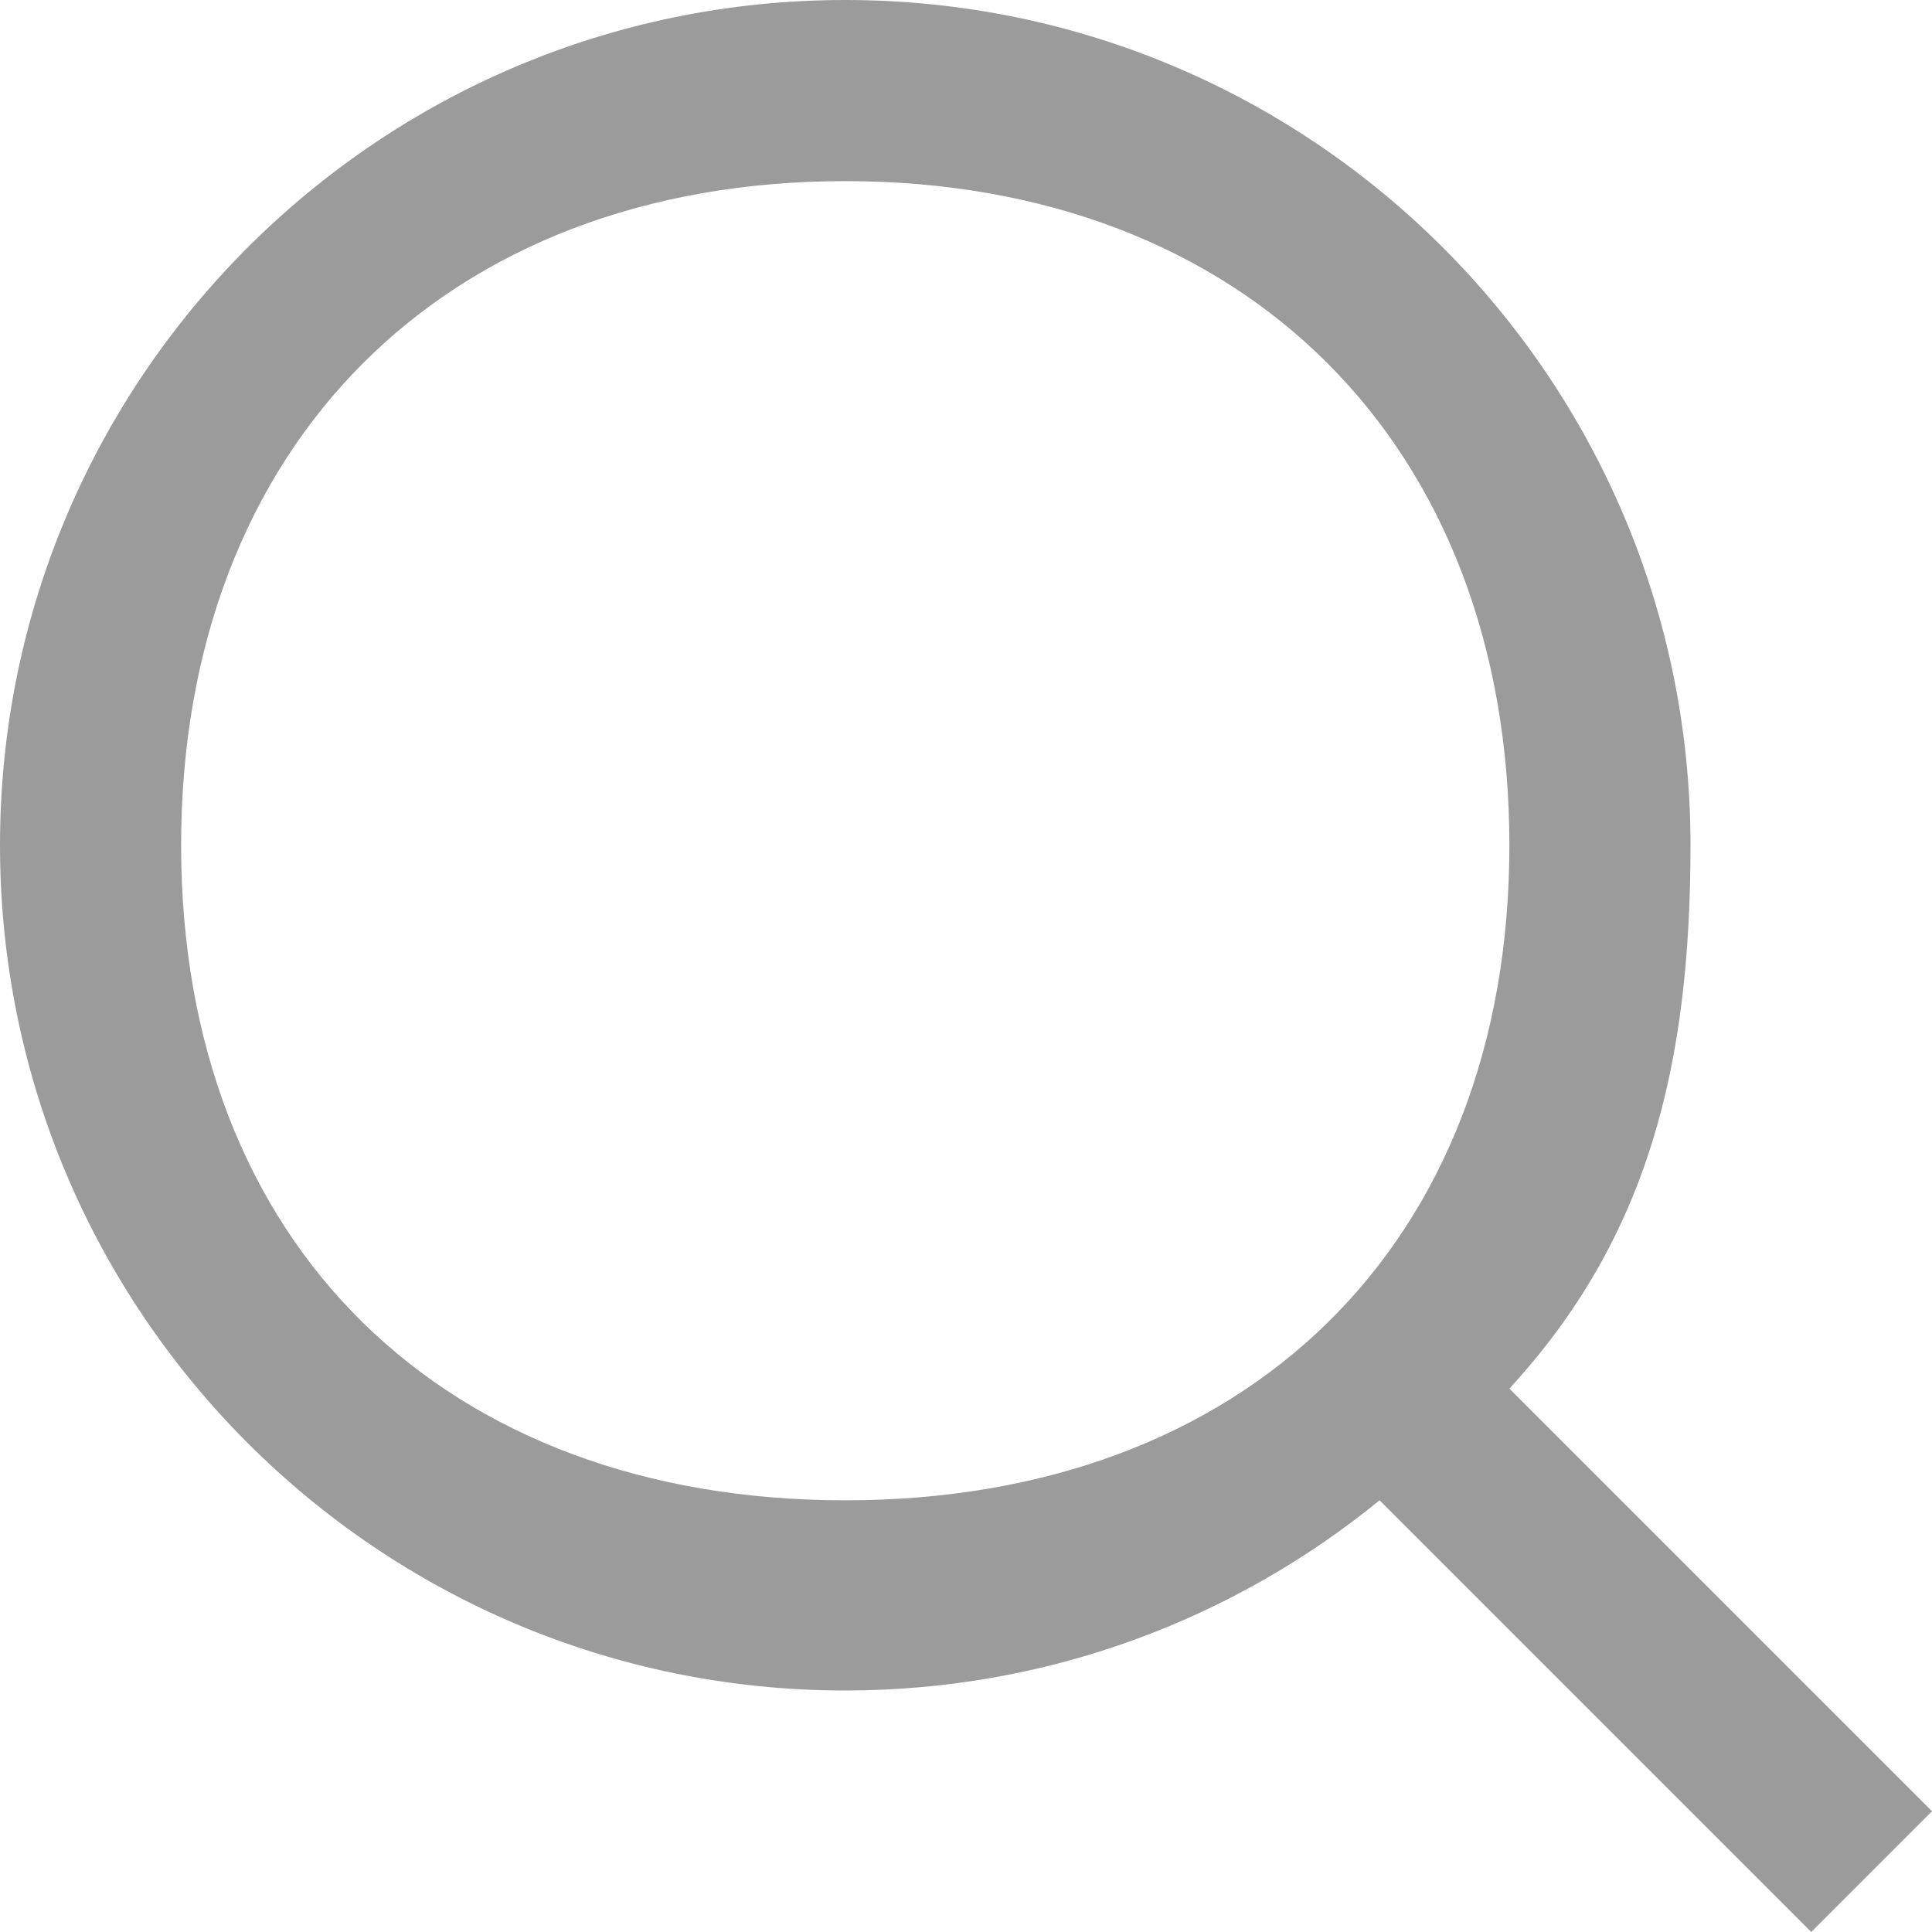 <svg width="16" height="16" viewBox="0 0 16 16" fill="none" xmlns="http://www.w3.org/2000/svg">
<path fill-rule="evenodd" clip-rule="evenodd" d="M12.5 7C12.5 10.314 10.314 12.425 7 12.425C3.686 12.425 1.5 10.314 1.5 7C1.5 3.686 3.686 1.5 7 1.5C10.314 1.5 12.5 3.686 12.5 7ZM11.425 12.425C10.219 13.409 8.678 14 7 14C3.134 14 0 10.866 0 7C0 3.134 3.134 0 7 0C10.866 0 14 3.134 14 7C14 8.828 13.647 10.253 12.5 11.5L14 13L16 15L15 16L11.425 12.425Z" fill="#9B9B9B"/>
</svg>
